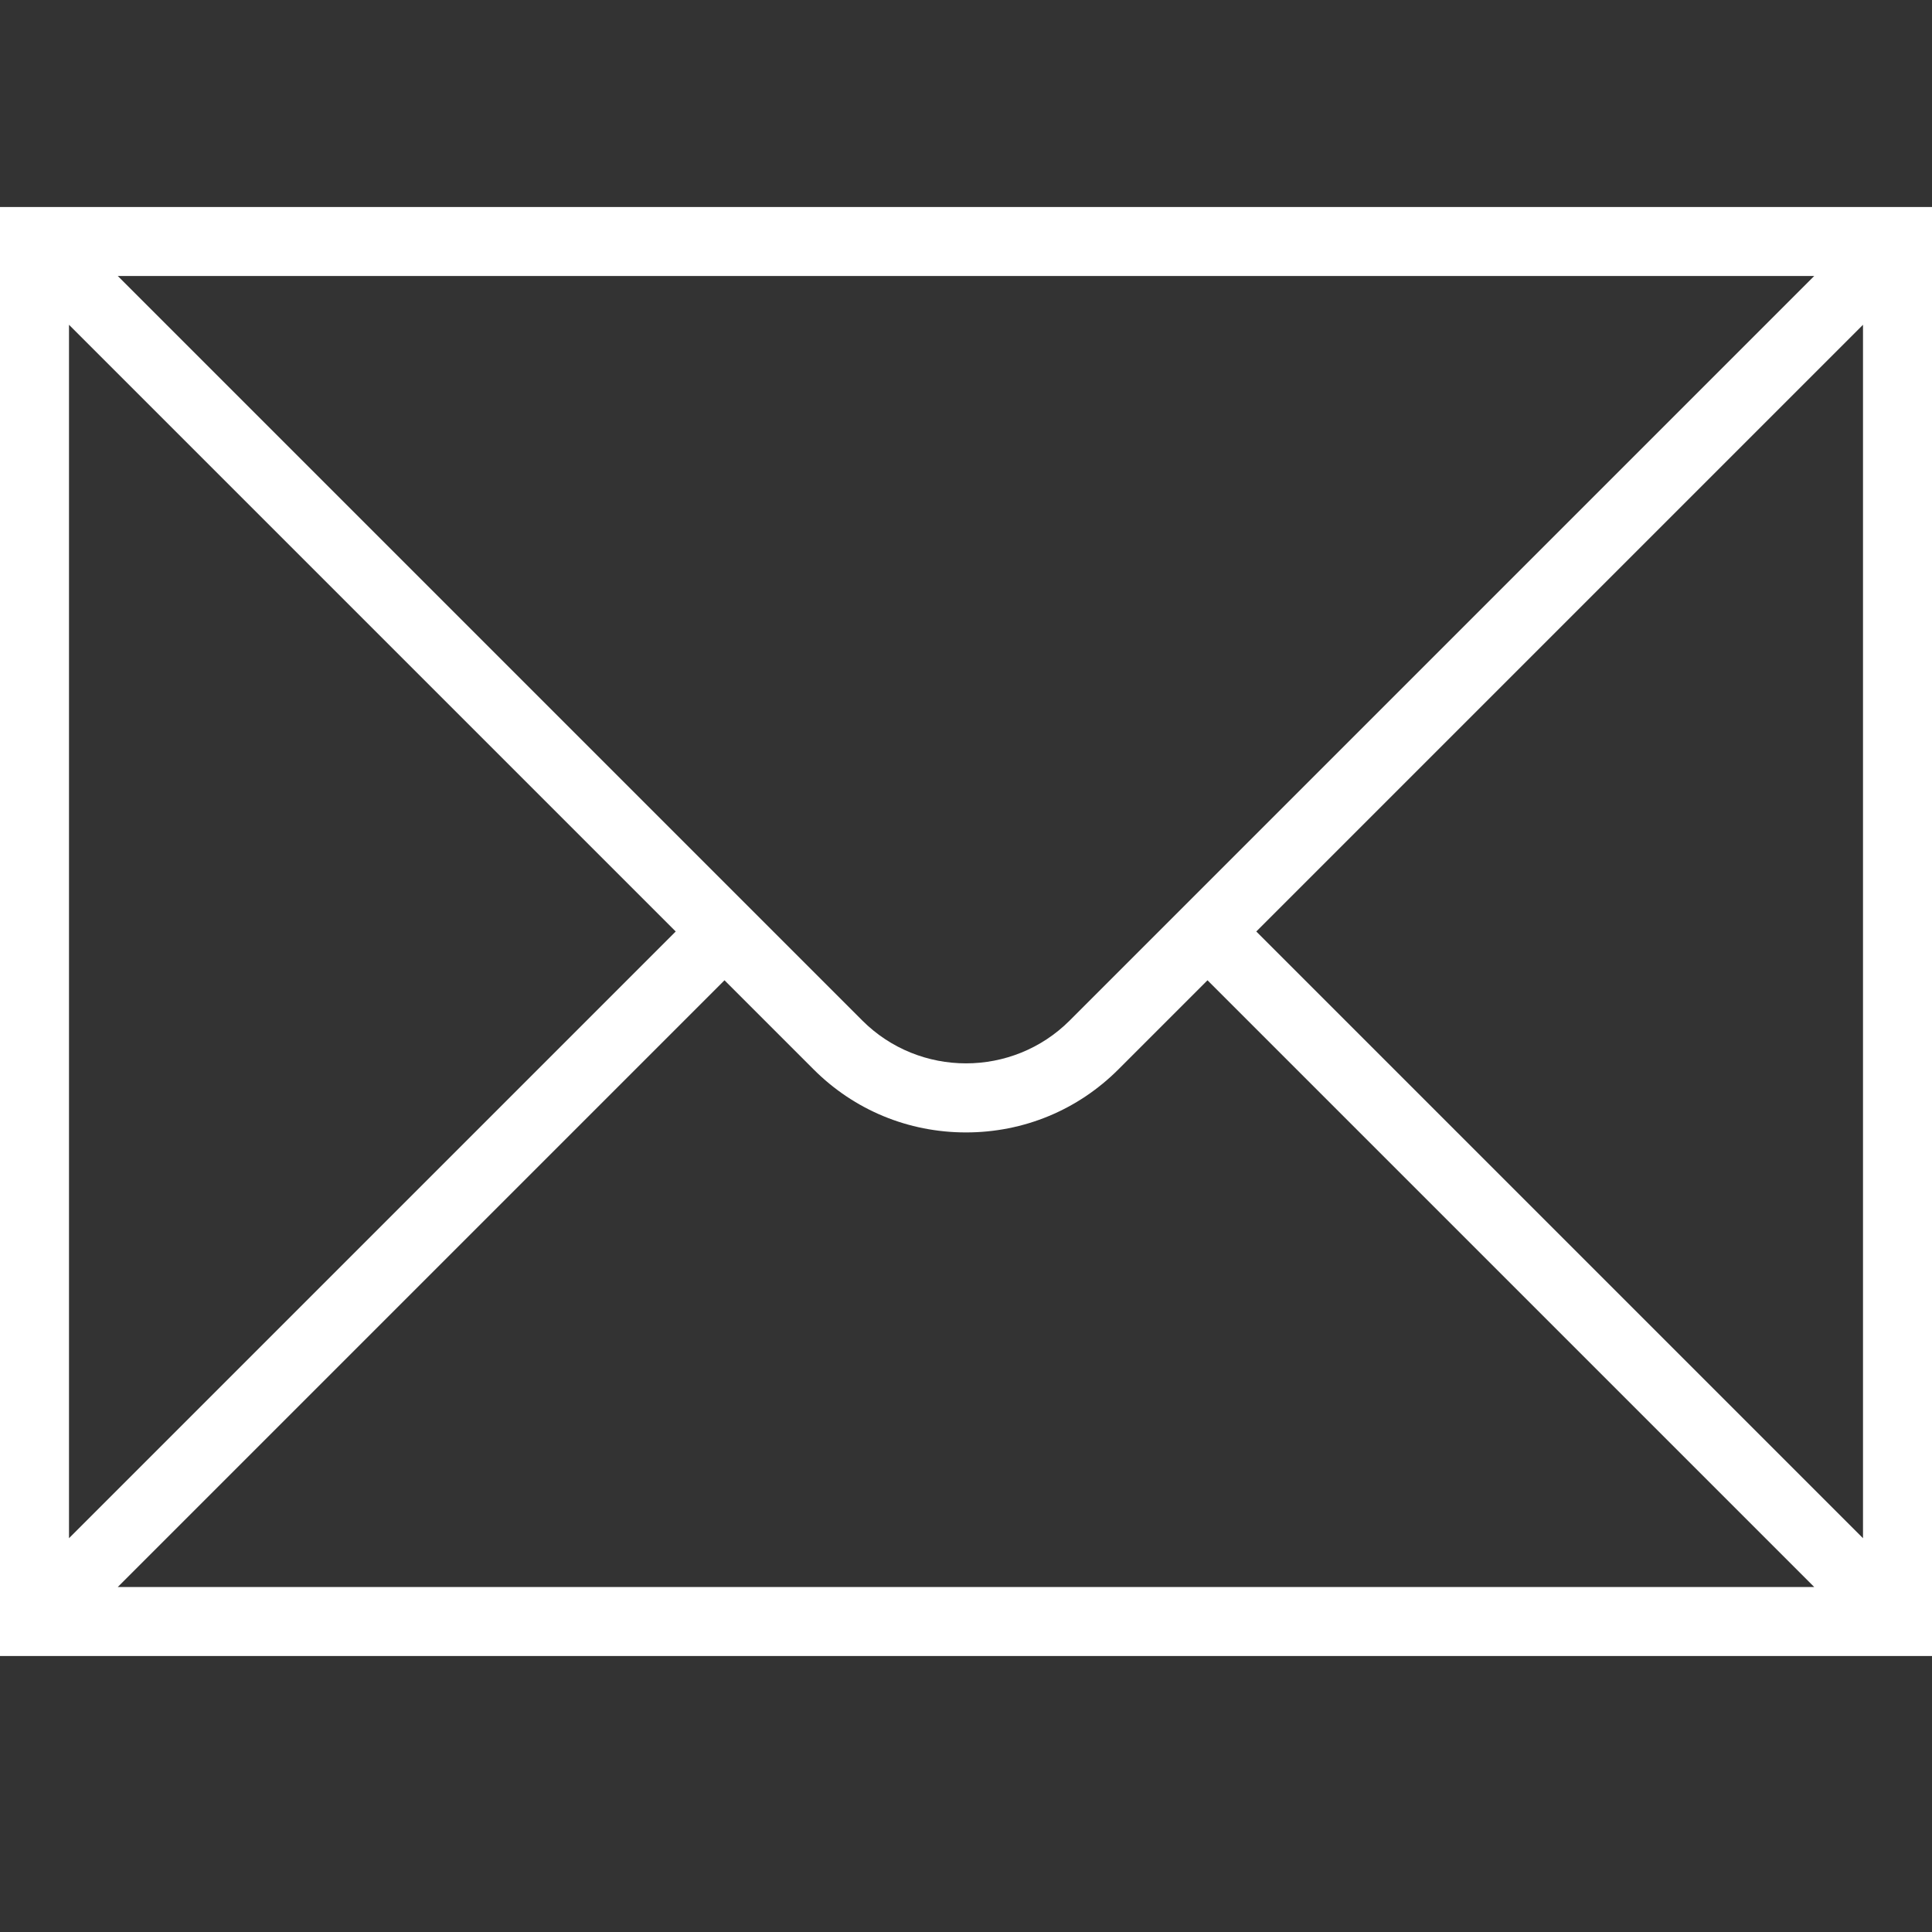 <svg width="28" height="28" viewBox="0 0 28 28" fill="none" xmlns="http://www.w3.org/2000/svg">
<rect x="0" y="0" width="28" height="28" fill="#333333" stroke="none"/>
<path d="M0 3V24H28V3H0ZM15.503 14.79C14.675 15.618 13.325 15.618 12.497 14.79L1.707 4H26.293L15.503 14.79ZM9.793 13.5L1 22.293V4.707L9.793 13.5ZM10.5 14.207L11.79 15.497C12.38 16.088 13.165 16.412 14 16.412C14.835 16.412 15.62 16.088 16.21 15.497L17.5 14.207L26.293 23H1.707L10.5 14.207ZM18.207 13.5L27 4.707V22.293L18.207 13.5Z" fill="white"/>
</svg>
